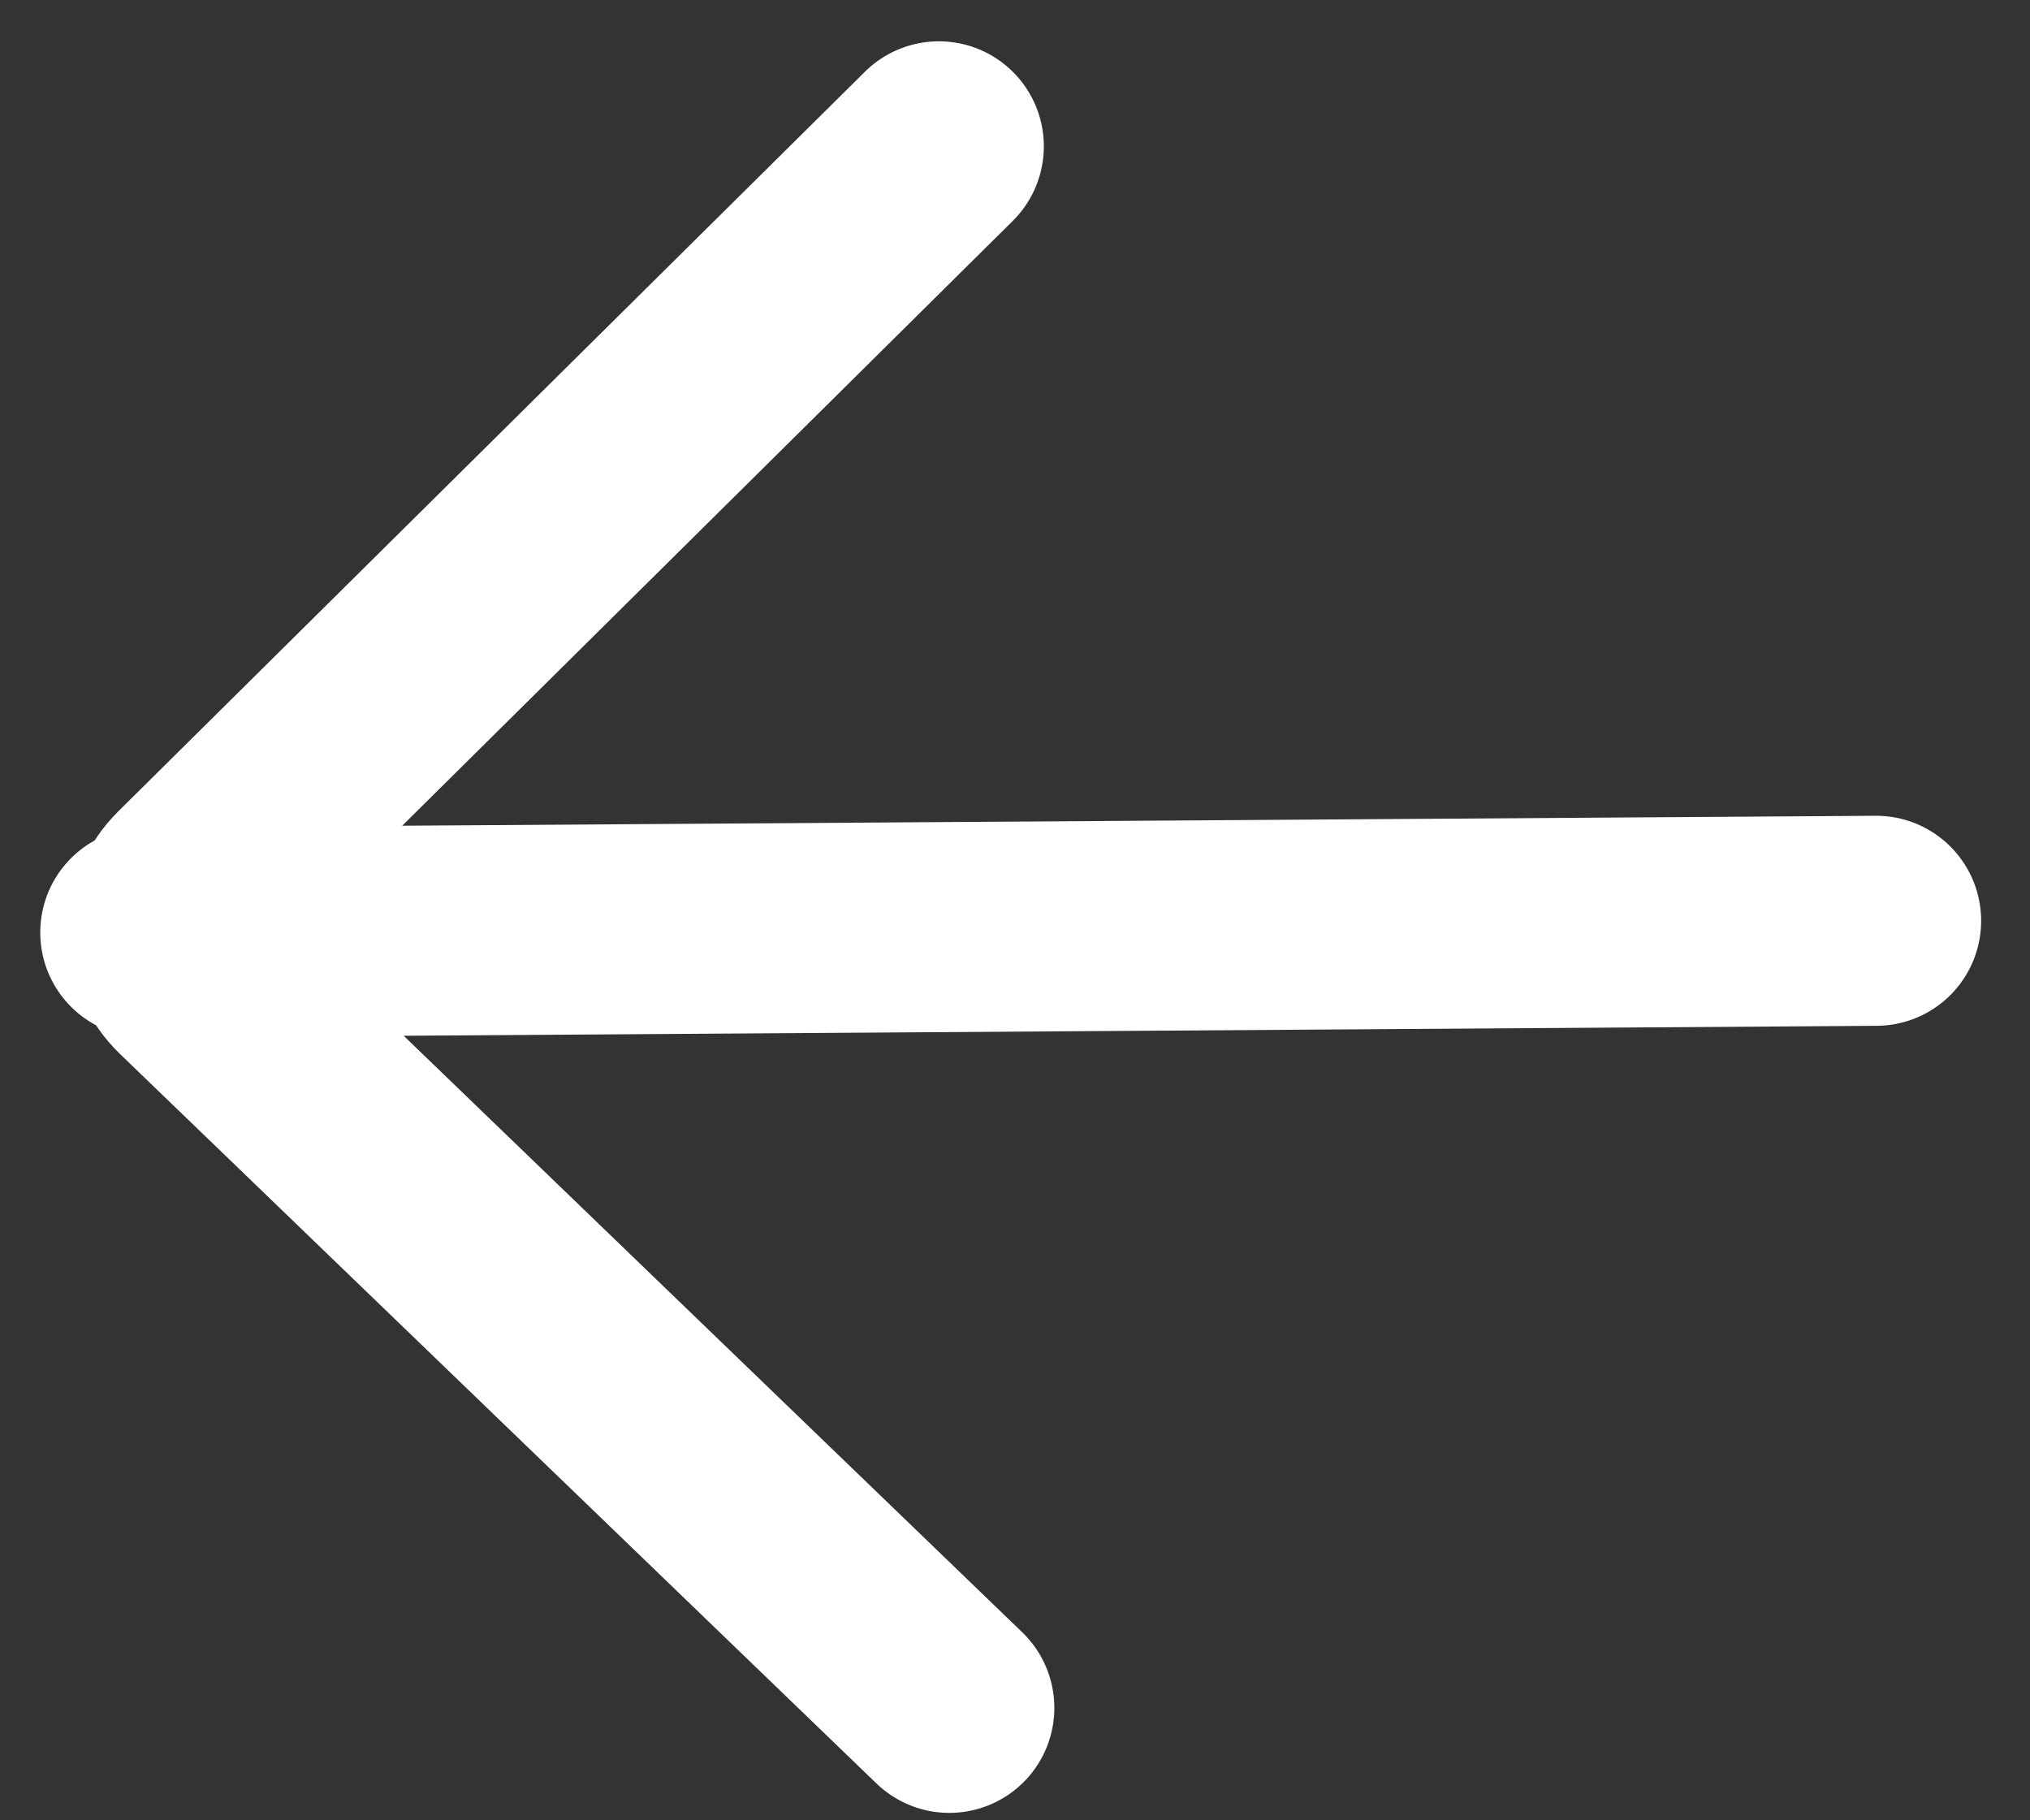 <svg width="29" height="26" viewBox="0 0 29 26" fill="none" xmlns="http://www.w3.org/2000/svg">
<rect x="0" y="0" width="29" height="26" fill="#333333" stroke="none"/>
<path d="M13.412 2.09L2.744 12.656C2.656 12.743 2.586 12.846 2.539 12.959C2.492 13.072 2.468 13.194 2.469 13.316C2.47 13.438 2.495 13.559 2.544 13.671C2.593 13.784 2.664 13.886 2.753 13.972L13.562 24.394M2.075 13.319L26.802 13.152" stroke="white" stroke-width="3" stroke-linecap="round" stroke-linejoin="round"/>
</svg>
